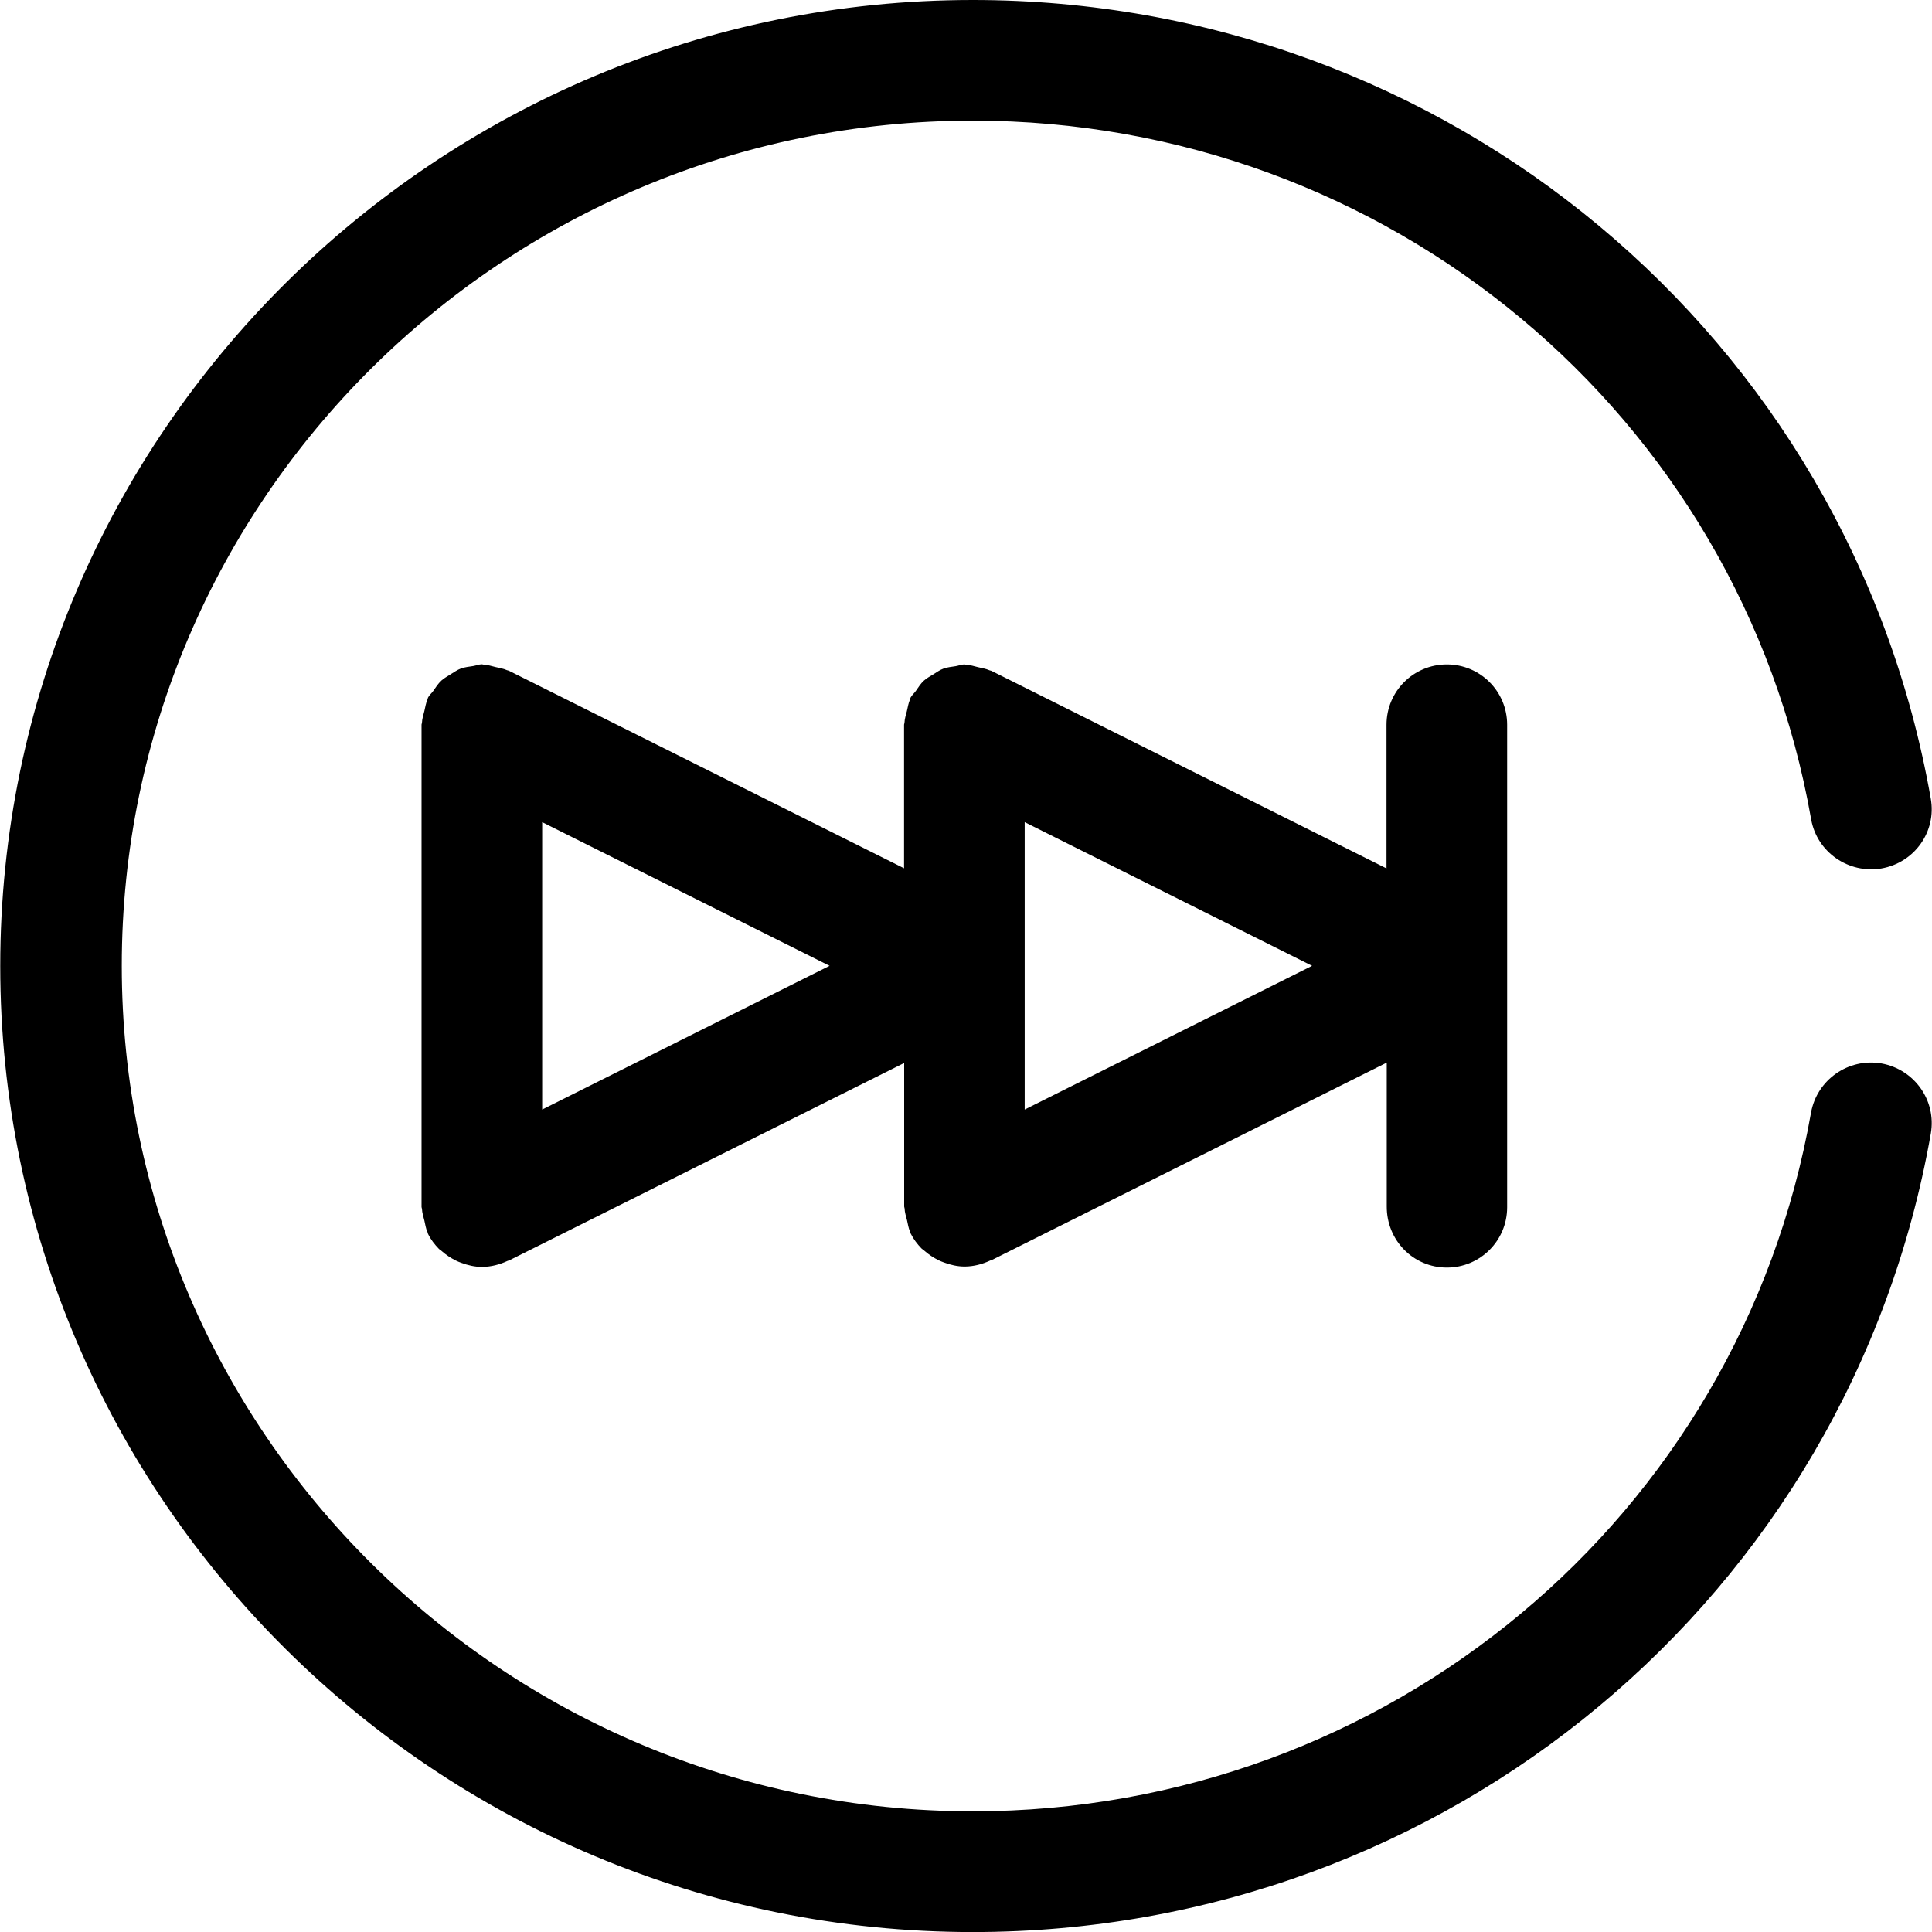 <?xml version="1.0" encoding="iso-8859-1"?>
<!-- Generator: Adobe Illustrator 16.0.0, SVG Export Plug-In . SVG Version: 6.00 Build 0)  -->
<!DOCTYPE svg PUBLIC "-//W3C//DTD SVG 1.1//EN" "http://www.w3.org/Graphics/SVG/1.1/DTD/svg11.dtd">
<svg version="1.1" id="Capa_1" xmlns="http://www.w3.org/2000/svg" xmlns:xlink="http://www.w3.org/1999/xlink" x="0px" y="0px"
	 width="32.032px" height="32.032px" viewBox="0 0 32.032 32.032" style="enable-background:new 0 0 32.032 32.032;"
	 xml:space="preserve">
<g>
	<g id="Next_x5F_Track">
		<g>
			<path d="M23.988,21.016c0.554,0,1-0.447,1-1v-8c0-0.553-0.446-1-1-1c-0.553,0-1,0.447-1,1v2.382l-6.552-3.276
				c-0.01-0.005-0.021-0.004-0.029-0.008c-0.061-0.028-0.129-0.037-0.194-0.053c-0.064-0.015-0.127-0.037-0.191-0.039
				c-0.011,0-0.021-0.006-0.031-0.006c-0.052,0-0.096,0.021-0.145,0.029c-0.07,0.011-0.14,0.017-0.205,0.041
				c-0.062,0.023-0.114,0.061-0.169,0.096c-0.054,0.033-0.108,0.061-0.155,0.104c-0.054,0.049-0.091,0.11-0.133,0.17
				c-0.027,0.039-0.065,0.068-0.088,0.112c-0.005,0.01-0.004,0.021-0.008,0.029c-0.028,0.061-0.036,0.127-0.052,0.192
				c-0.017,0.065-0.038,0.129-0.04,0.195c0,0.011-0.007,0.02-0.007,0.03v2.382L8.436,11.12c-0.01-0.005-0.021-0.004-0.029-0.008
				c-0.061-0.028-0.128-0.037-0.193-0.053c-0.065-0.015-0.128-0.037-0.192-0.039c-0.011,0-0.021-0.006-0.031-0.006
				c-0.052,0-0.096,0.021-0.146,0.029c-0.069,0.011-0.138,0.017-0.204,0.041c-0.062,0.023-0.115,0.062-0.172,0.097
				c-0.051,0.033-0.105,0.061-0.151,0.103c-0.054,0.05-0.093,0.111-0.135,0.172c-0.027,0.039-0.065,0.067-0.087,0.111
				c-0.005,0.01-0.004,0.021-0.008,0.029c-0.028,0.061-0.036,0.127-0.052,0.192c-0.016,0.065-0.038,0.129-0.04,0.195
				c0,0.011-0.007,0.02-0.007,0.03v8c0,0.01,0.007,0.021,0.007,0.029c0.002,0.066,0.024,0.129,0.04,0.195
				c0.016,0.063,0.022,0.131,0.052,0.191c0.004,0.01,0.003,0.02,0.008,0.028c0.047,0.097,0.109,0.176,0.179,0.248
				c0.016,0.017,0.033,0.022,0.049,0.039c0.071,0.063,0.149,0.114,0.234,0.157c0.029,0.015,0.058,0.025,0.089,0.037
				c0.109,0.041,0.225,0.068,0.343,0.068h0.002c0.002,0,0.005,0,0.007,0c0.147-0.002,0.285-0.039,0.413-0.098
				c0.009-0.006,0.019-0.004,0.026-0.008l6.553-3.275v2.381c0,0.012,0.007,0.021,0.007,0.031c0.002,0.066,0.023,0.129,0.04,0.195
				c0.016,0.063,0.022,0.131,0.052,0.19c0.004,0.011,0.003,0.021,0.008,0.029c0.047,0.094,0.109,0.176,0.179,0.248
				c0.016,0.016,0.033,0.022,0.049,0.039c0.071,0.063,0.149,0.114,0.234,0.157c0.029,0.015,0.058,0.025,0.089,0.037
				c0.109,0.041,0.225,0.068,0.343,0.068h0.002c0.003,0,0.005,0,0.007,0c0.147-0.002,0.285-0.039,0.413-0.098
				c0.009-0.006,0.019-0.004,0.026-0.008l6.552-3.275v2.381C22.988,20.568,23.436,21.016,23.988,21.016z M8.989,18.396v-4.765
				l4.765,2.382L8.989,18.396z M16.989,18.396v-4.765l4.765,2.382L16.989,18.396z M31.193,17.631
				c-0.547-0.094-1.067,0.271-1.166,0.814c-1.181,6.713-7.024,11.586-13.896,11.586c-7.782,0-14.112-6.287-14.112-14.018
				C2.018,8.286,8.348,2,16.13,2c6.872,0,12.72,4.873,13.899,11.586c0.097,0.544,0.621,0.904,1.164,0.813
				c0.551-0.096,0.916-0.613,0.819-1.157C30.663,5.568,23.982,0,16.13,0C7.238,0,0.004,7.185,0.004,16.016
				c0,8.832,7.233,16.017,16.126,16.017c7.853,0,14.533-5.568,15.883-13.242C32.107,18.244,31.74,17.729,31.193,17.631z"/>
		</g>
	</g>
</g>
<g>
</g>
<g>
</g>
<g>
</g>
<g>
</g>
<g>
</g>
<g>
</g>
<g>
</g>
<g>
</g>
<g>
</g>
<g>
</g>
<g>
</g>
<g>
</g>
<g>
</g>
<g>
</g>
<g>
</g>
</svg>
